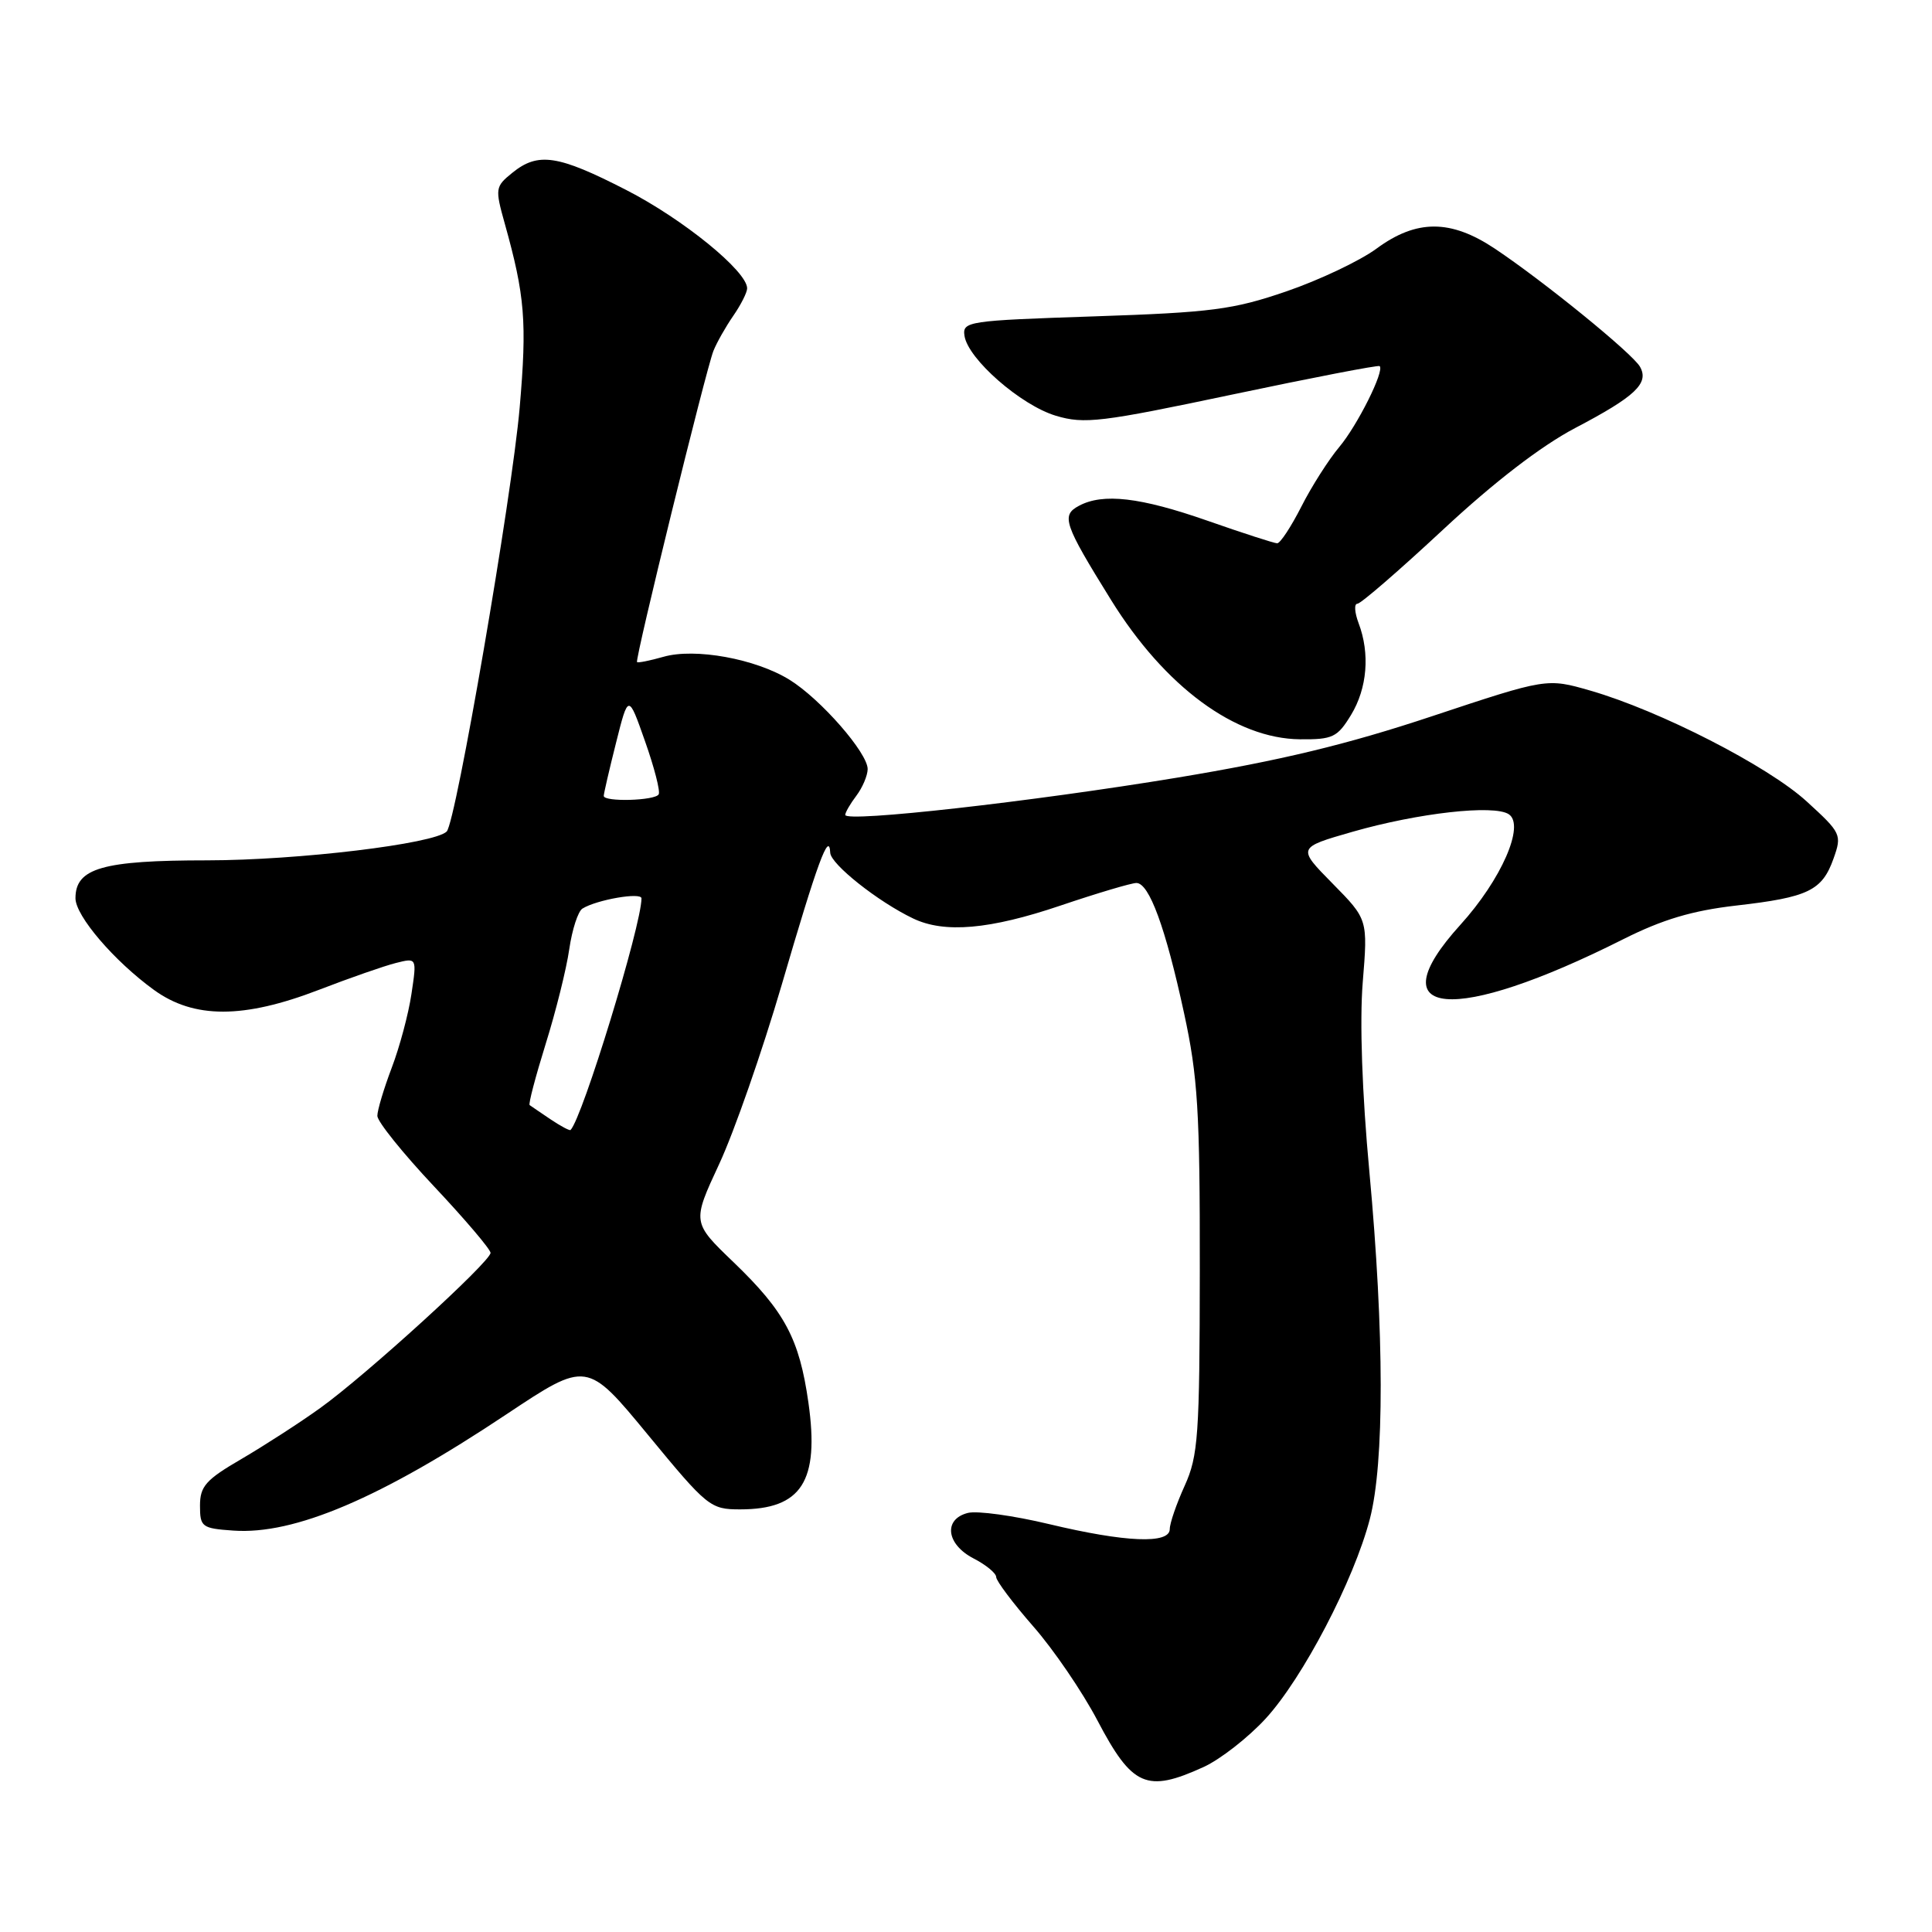 <?xml version="1.0" encoding="UTF-8" standalone="no"?>
<!DOCTYPE svg PUBLIC "-//W3C//DTD SVG 1.1//EN" "http://www.w3.org/Graphics/SVG/1.1/DTD/svg11.dtd" >
<svg xmlns="http://www.w3.org/2000/svg" xmlns:xlink="http://www.w3.org/1999/xlink" version="1.1" viewBox="0 0 256 256">
 <g >
 <path fill="currentColor"
d=" M 159.50 234.13 C 161.70 233.12 165.39 230.24 167.70 227.73 C 172.63 222.36 179.40 209.39 181.51 201.28 C 183.45 193.84 183.43 176.66 181.45 155.27 C 180.48 144.85 180.15 135.34 180.57 130.16 C 181.25 121.82 181.25 121.82 176.57 117.07 C 171.89 112.32 171.89 112.32 179.20 110.22 C 187.92 107.72 197.95 106.59 199.92 107.89 C 202.10 109.33 198.94 116.55 193.50 122.55 C 182.31 134.89 192.57 135.79 215.11 124.44 C 220.31 121.83 224.24 120.66 230.06 119.99 C 239.60 118.90 241.44 118.02 242.95 113.77 C 244.08 110.60 243.97 110.37 239.39 106.19 C 234.27 101.51 219.94 94.17 210.73 91.51 C 204.96 89.85 204.96 89.85 189.73 94.91 C 178.46 98.66 169.68 100.77 156.00 103.04 C 136.71 106.23 112.00 109.01 112.00 107.98 C 112.00 107.65 112.66 106.51 113.47 105.44 C 114.28 104.37 114.95 102.79 114.97 101.93 C 115.01 99.80 108.74 92.62 104.61 90.07 C 100.12 87.29 92.08 85.83 87.91 87.03 C 86.11 87.54 84.53 87.86 84.41 87.73 C 84.10 87.42 93.53 49.04 94.53 46.50 C 94.97 45.40 96.15 43.31 97.16 41.85 C 98.17 40.39 99.00 38.75 99.00 38.21 C 99.00 35.94 90.51 29.03 82.97 25.17 C 73.91 20.52 71.30 20.13 67.88 22.90 C 65.62 24.73 65.58 24.97 66.89 29.65 C 69.56 39.19 69.84 42.66 68.86 54.00 C 67.83 65.87 60.41 108.97 59.19 110.18 C 57.53 111.82 39.48 113.99 27.47 114.00 C 13.58 114.00 10.00 115.03 10.00 119.02 C 10.00 121.36 15.13 127.35 20.40 131.17 C 25.70 135.01 32.26 135.01 42.28 131.15 C 46.35 129.58 50.94 127.98 52.46 127.60 C 55.24 126.90 55.24 126.90 54.52 131.70 C 54.13 134.34 52.95 138.75 51.90 141.50 C 50.86 144.25 50.00 147.11 50.00 147.86 C 50.00 148.61 53.38 152.81 57.50 157.19 C 61.63 161.58 65.00 165.55 65.00 166.01 C 65.00 167.18 48.47 182.24 42.43 186.57 C 39.72 188.52 35.02 191.55 32.00 193.32 C 27.27 196.07 26.50 196.94 26.50 199.51 C 26.50 202.33 26.75 202.52 30.90 202.81 C 38.99 203.39 50.40 198.54 67.11 187.40 C 77.77 180.31 77.77 180.31 85.88 190.15 C 93.72 199.67 94.13 200.00 98.06 200.00 C 106.22 200.00 108.60 196.29 107.12 185.86 C 105.92 177.40 104.00 173.79 97.21 167.26 C 91.70 161.97 91.70 161.97 95.30 154.23 C 97.28 149.98 101.00 139.30 103.58 130.50 C 108.32 114.26 109.87 110.05 110.01 113.00 C 110.08 114.51 116.34 119.48 120.99 121.70 C 125.13 123.69 131.13 123.17 140.50 120.00 C 145.38 118.35 149.92 117.00 150.58 117.00 C 152.27 117.00 154.44 122.90 156.89 134.23 C 158.72 142.65 159.00 147.24 158.98 168.23 C 158.96 190.25 158.77 192.90 156.98 196.86 C 155.89 199.26 155.00 201.84 155.00 202.61 C 155.00 204.62 149.12 204.37 139.00 201.95 C 134.32 200.83 129.49 200.16 128.25 200.47 C 124.97 201.30 125.38 204.63 129.00 206.50 C 130.65 207.35 132.00 208.46 132.00 208.97 C 132.00 209.47 134.20 212.40 136.89 215.48 C 139.59 218.55 143.42 224.17 145.41 227.96 C 150.03 236.75 151.93 237.59 159.50 234.13 Z  M 179.01 94.75 C 181.17 91.21 181.55 86.59 180.02 82.57 C 179.49 81.15 179.41 80.00 179.86 80.00 C 180.31 80.00 185.40 75.59 191.18 70.21 C 197.95 63.90 204.19 59.10 208.71 56.72 C 216.70 52.53 218.54 50.79 217.31 48.60 C 216.34 46.86 204.58 37.29 198.08 32.95 C 192.23 29.05 187.70 29.04 182.40 32.94 C 180.20 34.56 174.82 37.11 170.45 38.61 C 163.39 41.03 160.55 41.40 145.00 41.92 C 128.23 42.48 127.51 42.58 127.80 44.50 C 128.26 47.57 135.27 53.70 139.91 55.09 C 143.68 56.22 145.89 55.95 163.28 52.28 C 173.85 50.05 182.64 48.35 182.81 48.51 C 183.49 49.12 179.87 56.36 177.46 59.23 C 176.05 60.91 173.78 64.47 172.43 67.14 C 171.07 69.81 169.64 71.99 169.23 71.99 C 168.83 71.98 164.68 70.64 160.00 69.00 C 151.10 65.89 146.16 65.31 142.97 67.02 C 140.58 68.29 140.96 69.41 147.22 79.50 C 154.35 91.00 163.69 97.88 172.26 97.96 C 176.59 98.00 177.21 97.70 179.01 94.75 Z  M 72.94 148.31 C 71.60 147.40 70.35 146.56 70.18 146.43 C 70.00 146.29 70.96 142.66 72.30 138.34 C 73.65 134.03 75.06 128.37 75.43 125.77 C 75.81 123.17 76.59 120.75 77.18 120.39 C 79.09 119.21 85.00 118.19 85.00 119.04 C 85.00 122.59 77.18 148.15 75.60 149.73 C 75.48 149.85 74.28 149.21 72.94 148.31 Z  M 80.00 105.46 C 80.00 105.16 80.73 101.99 81.63 98.42 C 83.26 91.93 83.26 91.93 85.47 98.22 C 86.69 101.67 87.51 104.84 87.28 105.25 C 86.83 106.10 80.00 106.29 80.00 105.46 Z "/>
</g>
</svg>